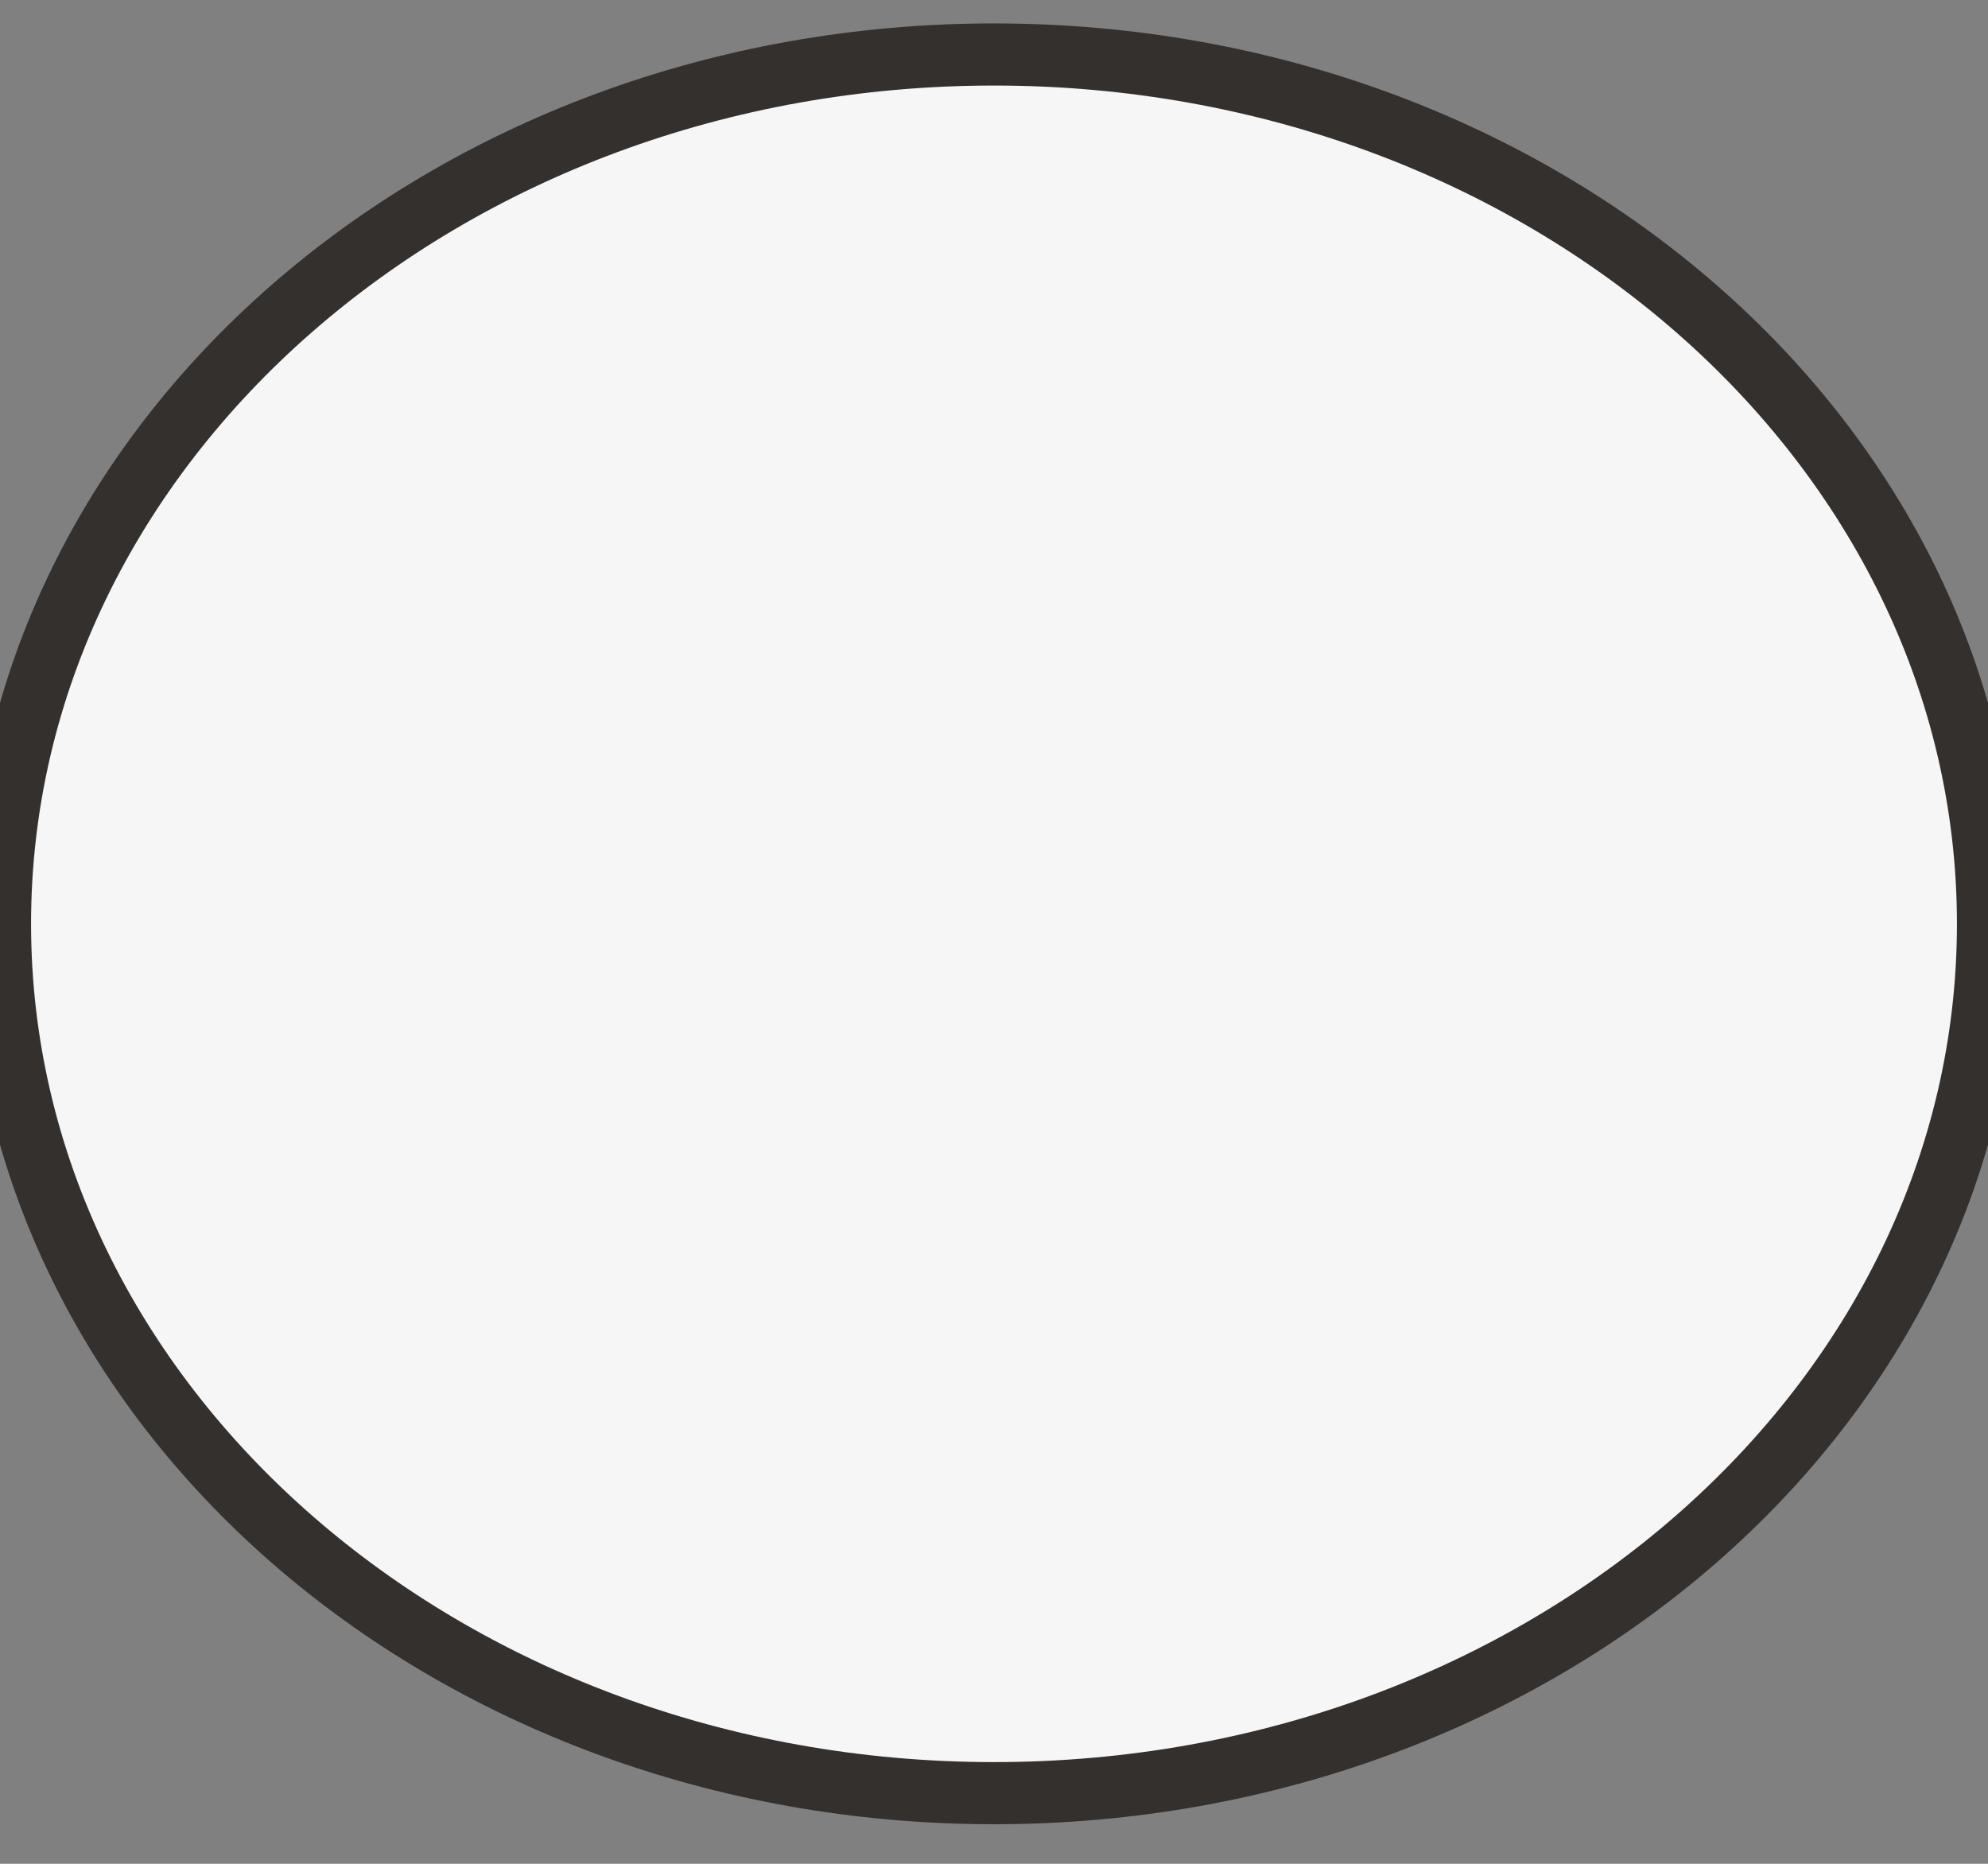 <svg width="32" height="30" viewBox="0 0 32 30" fill="none" xmlns="http://www.w3.org/2000/svg" xmlns:xlink="http://www.w3.org/1999/xlink">
<rect x="0" y="0" width="32" height="30" fill="#808080" stroke="none"/>
<path d="M32,14.87C32,22.598 24.837,28.863 16,28.863C7.163,28.863 0,22.598 0,14.87C0,7.142 7.163,0.877 16,0.877C24.837,0.877 32,7.142 32,14.87Z" fill="#F6F6F6" stroke="#33302E" stroke-width="1" stroke-miterlimit="3.999"/>
</svg>
